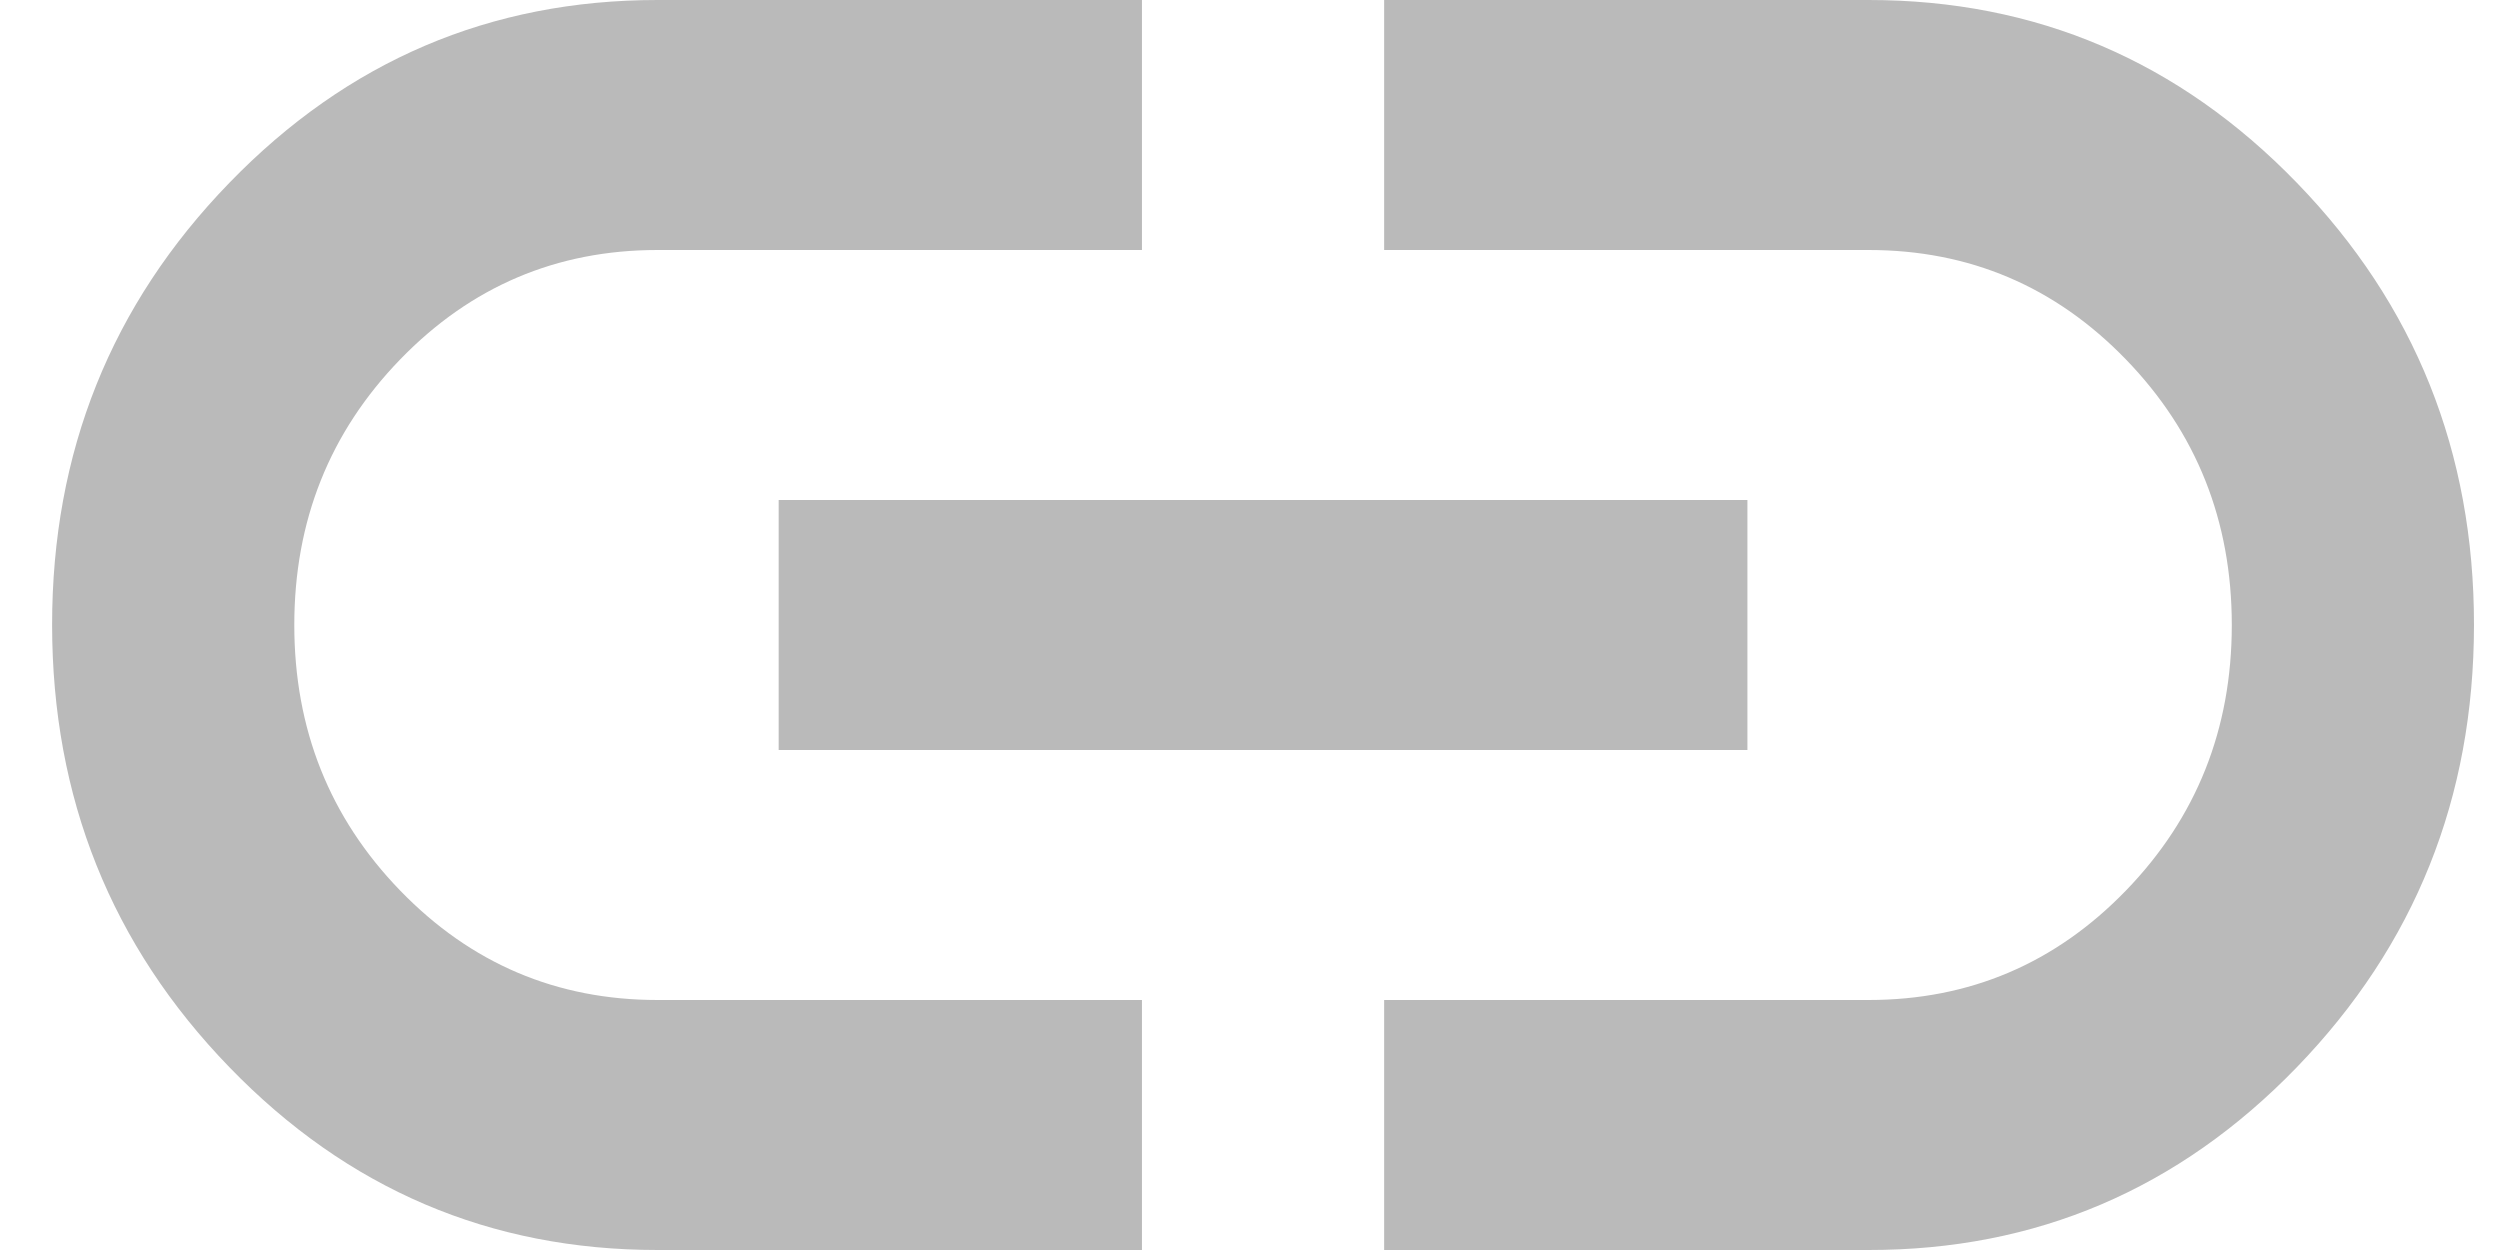 <svg width="32" height="16" viewBox="0 0 32 16" fill="none" xmlns="http://www.w3.org/2000/svg">
<path d="M14.617 16H8.417C6.273 16 4.445 15.22 2.935 13.659C1.424 12.099 0.668 10.212 0.667 8C0.666 5.788 1.422 3.901 2.935 2.341C4.447 0.78 6.275 0 8.417 0H14.617V3.2H8.417C7.125 3.2 6.027 3.667 5.123 4.6C4.219 5.533 3.767 6.667 3.767 8C3.767 9.333 4.219 10.467 5.123 11.4C6.027 12.333 7.125 12.8 8.417 12.8H14.617V16ZM9.967 9.6V6.4H22.367V9.6H9.967ZM17.717 16V12.8H23.917C25.209 12.8 26.307 12.333 27.211 11.4C28.115 10.467 28.567 9.333 28.567 8C28.567 6.667 28.115 5.533 27.211 4.6C26.307 3.667 25.209 3.2 23.917 3.2H17.717V0H23.917C26.061 0 27.889 0.78 29.401 2.341C30.913 3.901 31.668 5.788 31.667 8C31.666 10.212 30.91 12.099 29.399 13.661C27.889 15.222 26.061 16.002 23.917 16H17.717Z" fill="#BABABA"/>
</svg>
